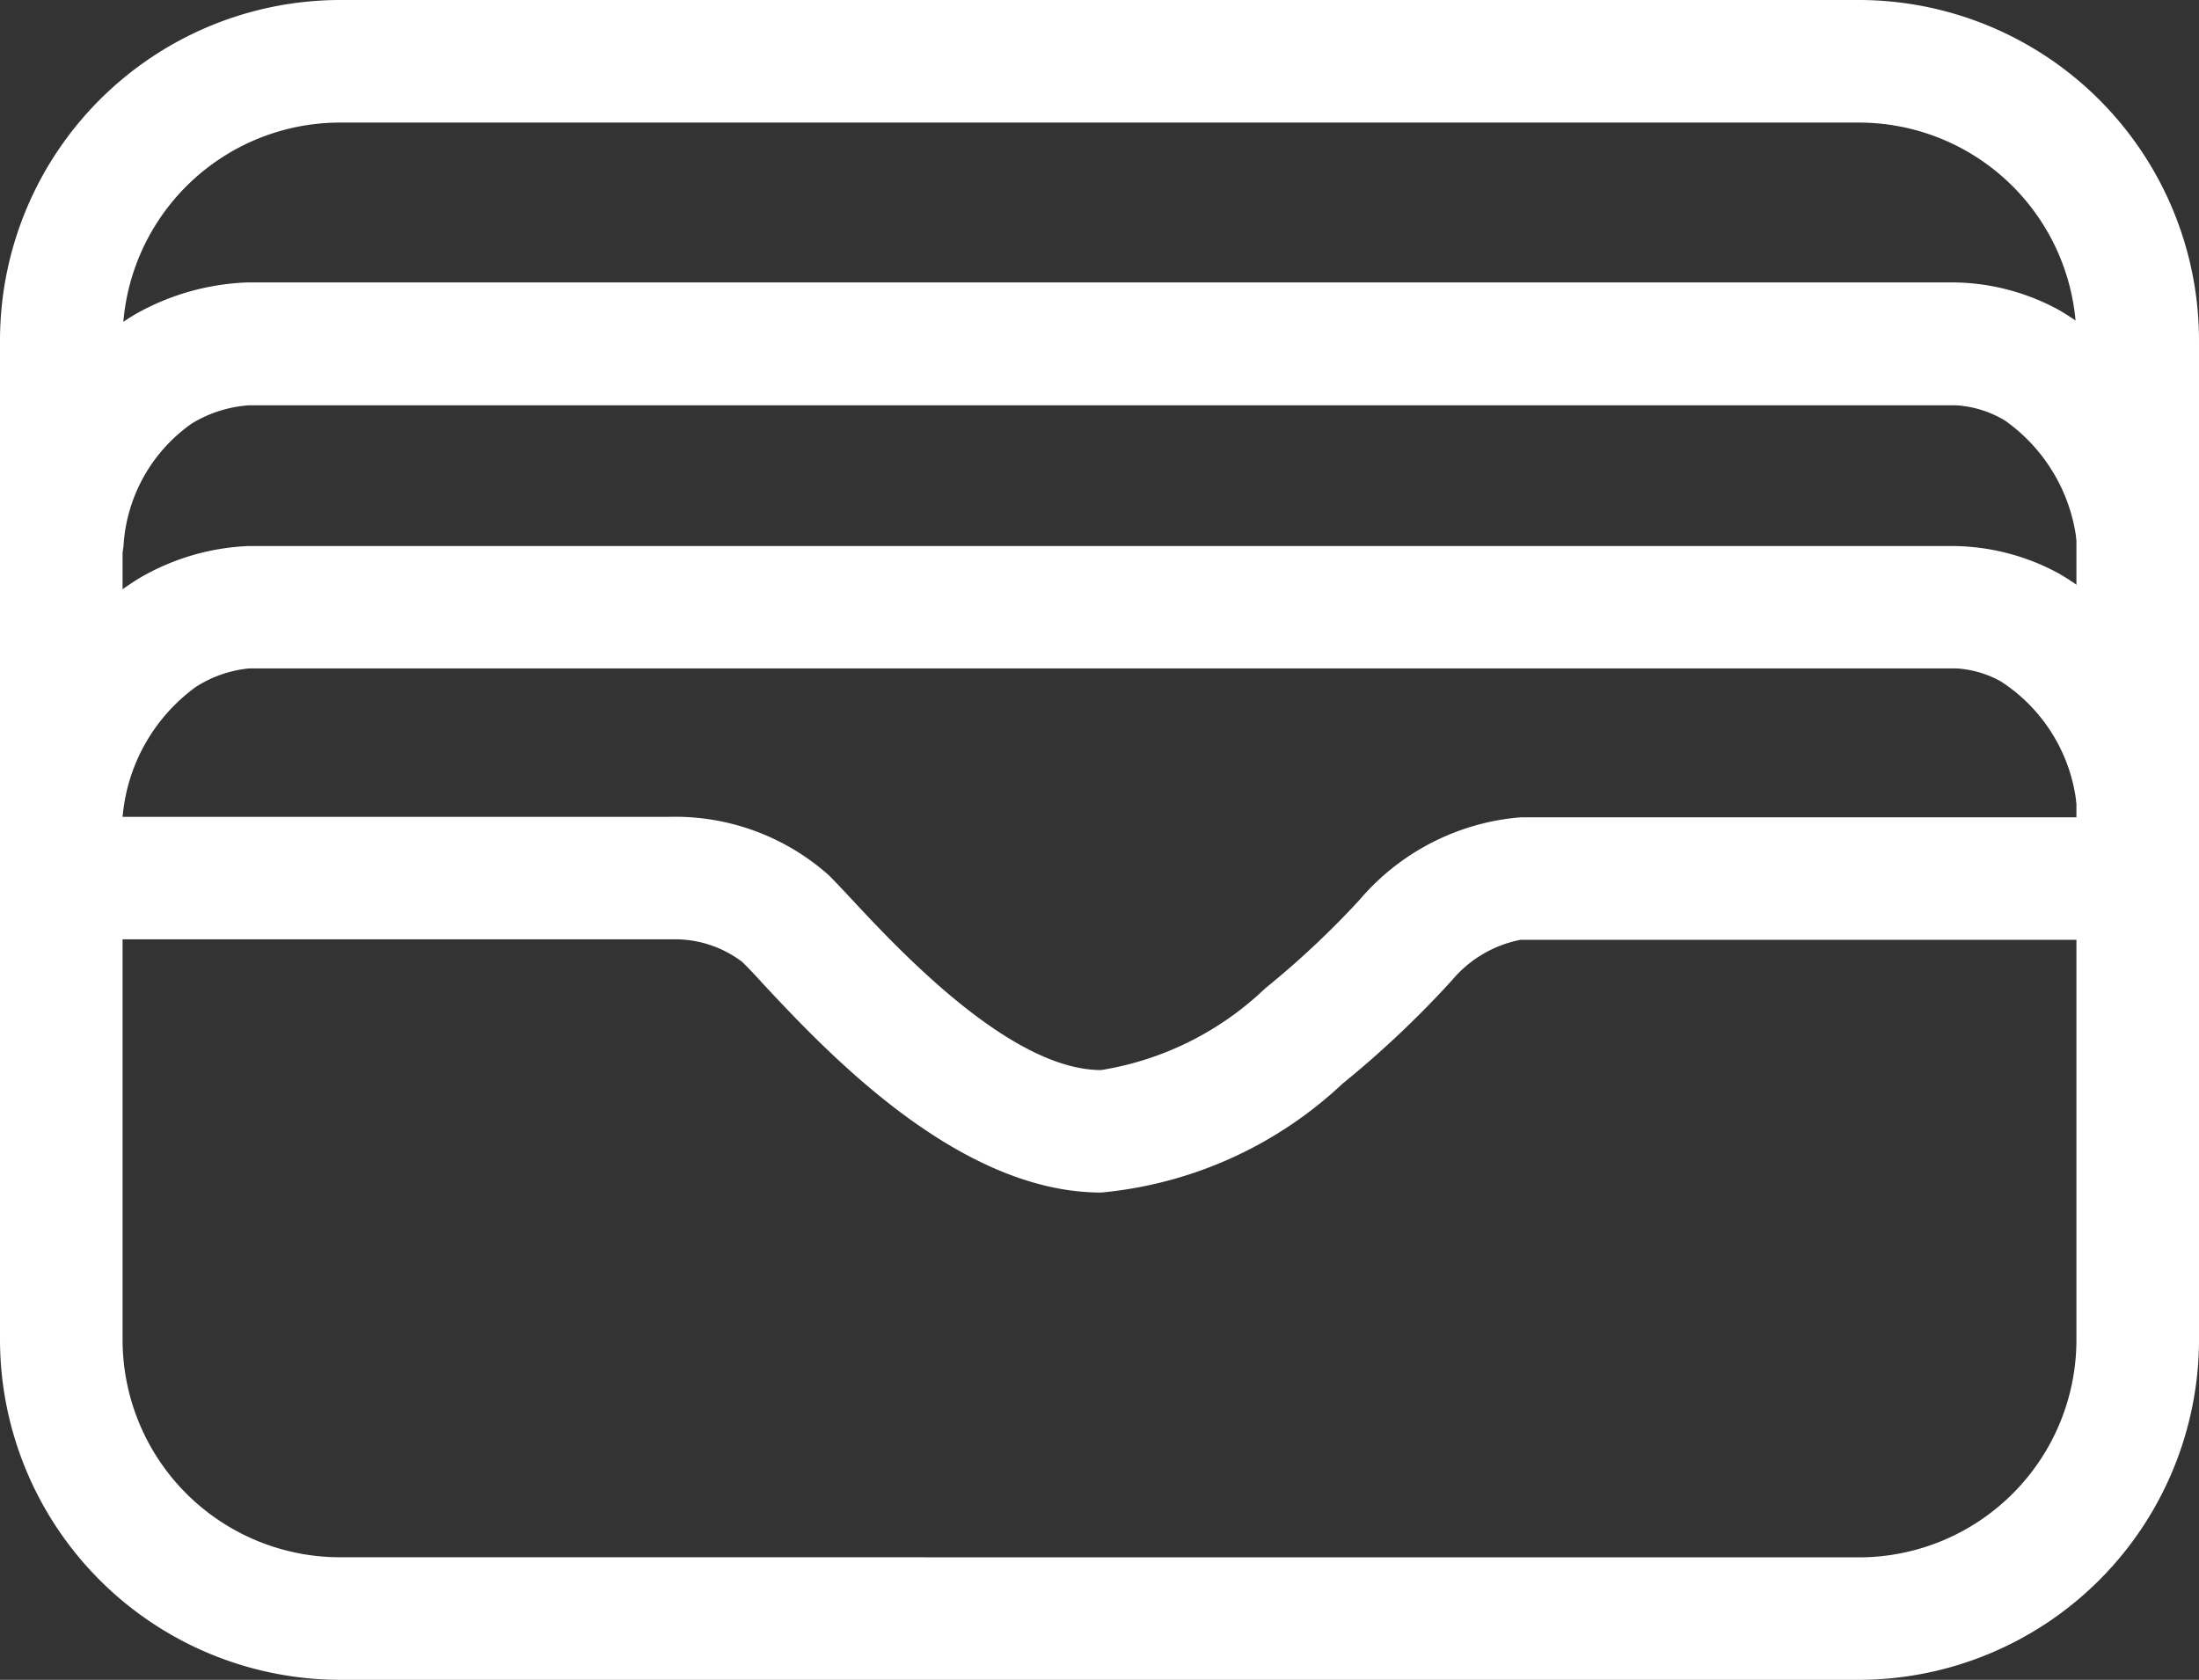 <svg xmlns="http://www.w3.org/2000/svg" width="24.255" height="18.529" viewBox="0 0 24.255 18.529">
  <rect x="0" y="0" width="24.255" height="18.529" fill="#333333" stroke="none"/>
  <g id="wallet" transform="translate(-139.128 -1344.991)">
    <path id="Rectangle_1576" data-name="Rectangle 1576" d="M2.113-1.639H18.864a3.756,3.756,0,0,1,3.752,3.752V13.138a3.756,3.756,0,0,1-3.752,3.752H2.113a3.756,3.756,0,0,1-3.752-3.752V2.113A3.756,3.756,0,0,1,2.113-1.639ZM18.864,15.539a2.4,2.4,0,0,0,2.4-2.4V2.113a2.4,2.4,0,0,0-2.4-2.4H2.113a2.4,2.4,0,0,0-2.4,2.4V13.138a2.4,2.4,0,0,0,2.4,2.4Z" transform="translate(140.767 1346.63)" fill="#fff"/>
    <path id="Path_124" data-name="Path 124" d="M139.848,1363.094a.684.684,0,0,1-.126-.012.676.676,0,0,1-.539-.789,3.226,3.226,0,0,1,1.5-2.331,2.587,2.587,0,0,1,1.21-.359H160.7a2.474,2.474,0,0,1,1.167.305,3.123,3.123,0,0,1,1.51,2.237.676.676,0,0,1-1.321.283,1.851,1.851,0,0,0-.833-1.332,1.149,1.149,0,0,0-.484-.143H141.9a1.322,1.322,0,0,0-.589.206,1.982,1.982,0,0,0-.8,1.384A.676.676,0,0,1,139.848,1363.094Z" transform="translate(-0.026 -8.589)" fill="#fff"/>
    <path id="Path_125" data-name="Path 125" d="M139.848,1356.038a.676.676,0,0,1-.67-.769,3.027,3.027,0,0,1,1.474-2.374,2.7,2.7,0,0,1,1.239-.348H160.7a2.471,2.471,0,0,1,1.167.306,3.122,3.122,0,0,1,1.51,2.237.676.676,0,1,1-1.321.283,1.9,1.9,0,0,0-.784-1.3,1.173,1.173,0,0,0-.539-.17l-.022,0,0,0H141.894a1.4,1.4,0,0,0-.624.2,1.777,1.777,0,0,0-.754,1.358A.676.676,0,0,1,139.848,1356.038Z" transform="translate(-0.026 -4.441)" fill="#fff"/>
    <path id="Path_126" data-name="Path 126" d="M151.3,1371c-1.582,0-3.037-1.561-3.737-2.31-.089-.1-.166-.178-.22-.232a1.226,1.226,0,0,0-.764-.251h-6.731a.676.676,0,1,1,0-1.351h6.682a2.549,2.549,0,0,1,1.768.646c.07.07.155.161.253.266.525.563,1.754,1.881,2.748,1.881a3.4,3.4,0,0,0,1.809-.9,9.8,9.8,0,0,0,1.039-.974,2.611,2.611,0,0,1,1.781-.914h6.786a.676.676,0,1,1,0,1.351h-6.786a1.313,1.313,0,0,0-.759.447l-.009.01a11.053,11.053,0,0,1-1.2,1.132A4.491,4.491,0,0,1,151.3,1371Z" transform="translate(-0.026 -12.855)" fill="#fff"/>
  </g>
</svg>
